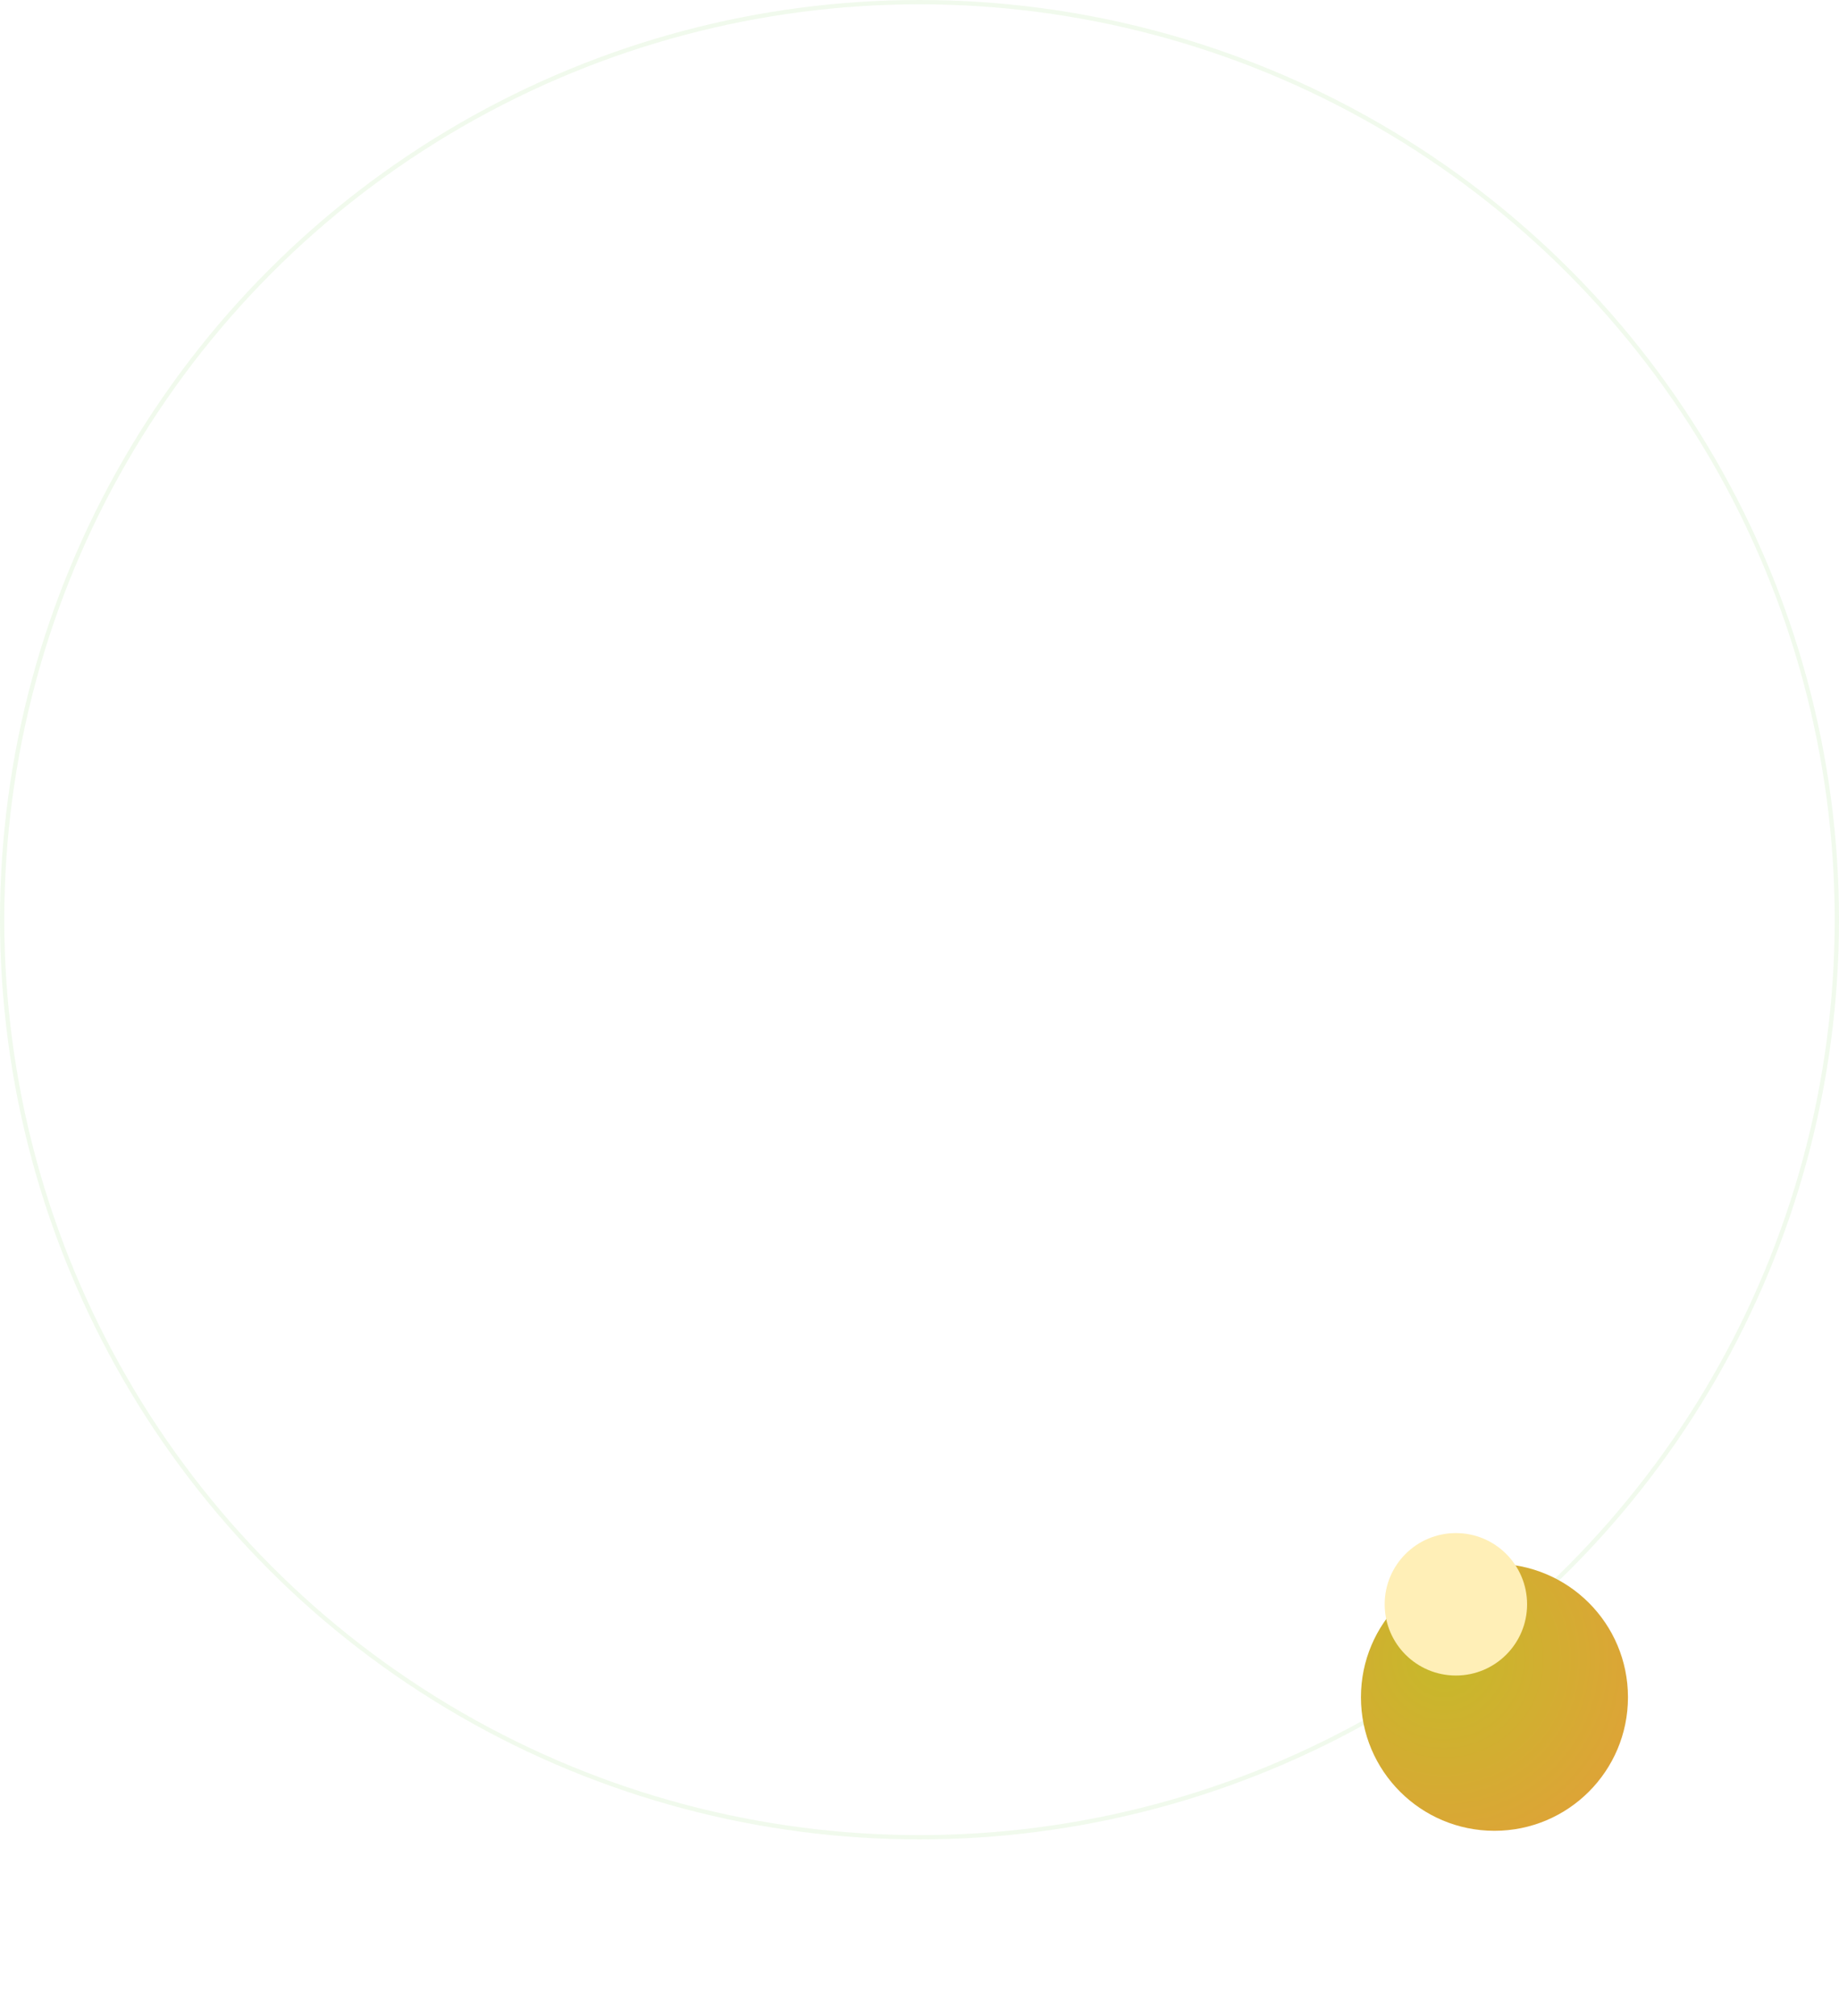 <svg width="427" height="468" viewBox="0 0 427 468" fill="none" xmlns="http://www.w3.org/2000/svg">
<circle cx="213.5" cy="213.5" r="213" stroke="#A2DC89" stroke-opacity="0.15"/>
<g filter="url(#filter0_d_1149_6)">
<circle cx="347" cy="380" r="31" fill="url(#paint0_radial_1149_6)"/>
</g>
<g filter="url(#filter1_f_1149_6)">
<circle cx="338.044" cy="372.422" r="16.533" fill="#FFEFB7"/>
</g>
<defs>
<filter id="filter0_d_1149_6" x="273" y="320" width="148" height="148" filterUnits="userSpaceOnUse" color-interpolation-filters="sRGB">
<feFlood flood-opacity="0" result="BackgroundImageFix"/>
<feColorMatrix in="SourceAlpha" type="matrix" values="0 0 0 0 0 0 0 0 0 0 0 0 0 0 0 0 0 0 127 0" result="hardAlpha"/>
<feOffset dy="14"/>
<feGaussianBlur stdDeviation="21.5"/>
<feComposite in2="hardAlpha" operator="out"/>
<feColorMatrix type="matrix" values="0 0 0 0 0.835 0 0 0 0 0.671 0 0 0 0 0.196 0 0 0 1 0"/>
<feBlend mode="normal" in2="BackgroundImageFix" result="effect1_dropShadow_1149_6"/>
<feBlend mode="normal" in="SourceGraphic" in2="effect1_dropShadow_1149_6" result="shape"/>
</filter>
<filter id="filter1_f_1149_6" x="304.511" y="338.889" width="67.067" height="67.067" filterUnits="userSpaceOnUse" color-interpolation-filters="sRGB">
<feFlood flood-opacity="0" result="BackgroundImageFix"/>
<feBlend mode="normal" in="SourceGraphic" in2="BackgroundImageFix" result="shape"/>
<feGaussianBlur stdDeviation="8.5" result="effect1_foregroundBlur_1149_6"/>
</filter>
<radialGradient id="paint0_radial_1149_6" cx="0" cy="0" r="1" gradientUnits="userSpaceOnUse" gradientTransform="translate(335.289 371.044) rotate(52.815) scale(50.152)">
<stop stop-color="#C6B92A"/>
<stop offset="1" stop-color="#DFA238"/>
</radialGradient>
</defs>
</svg>
